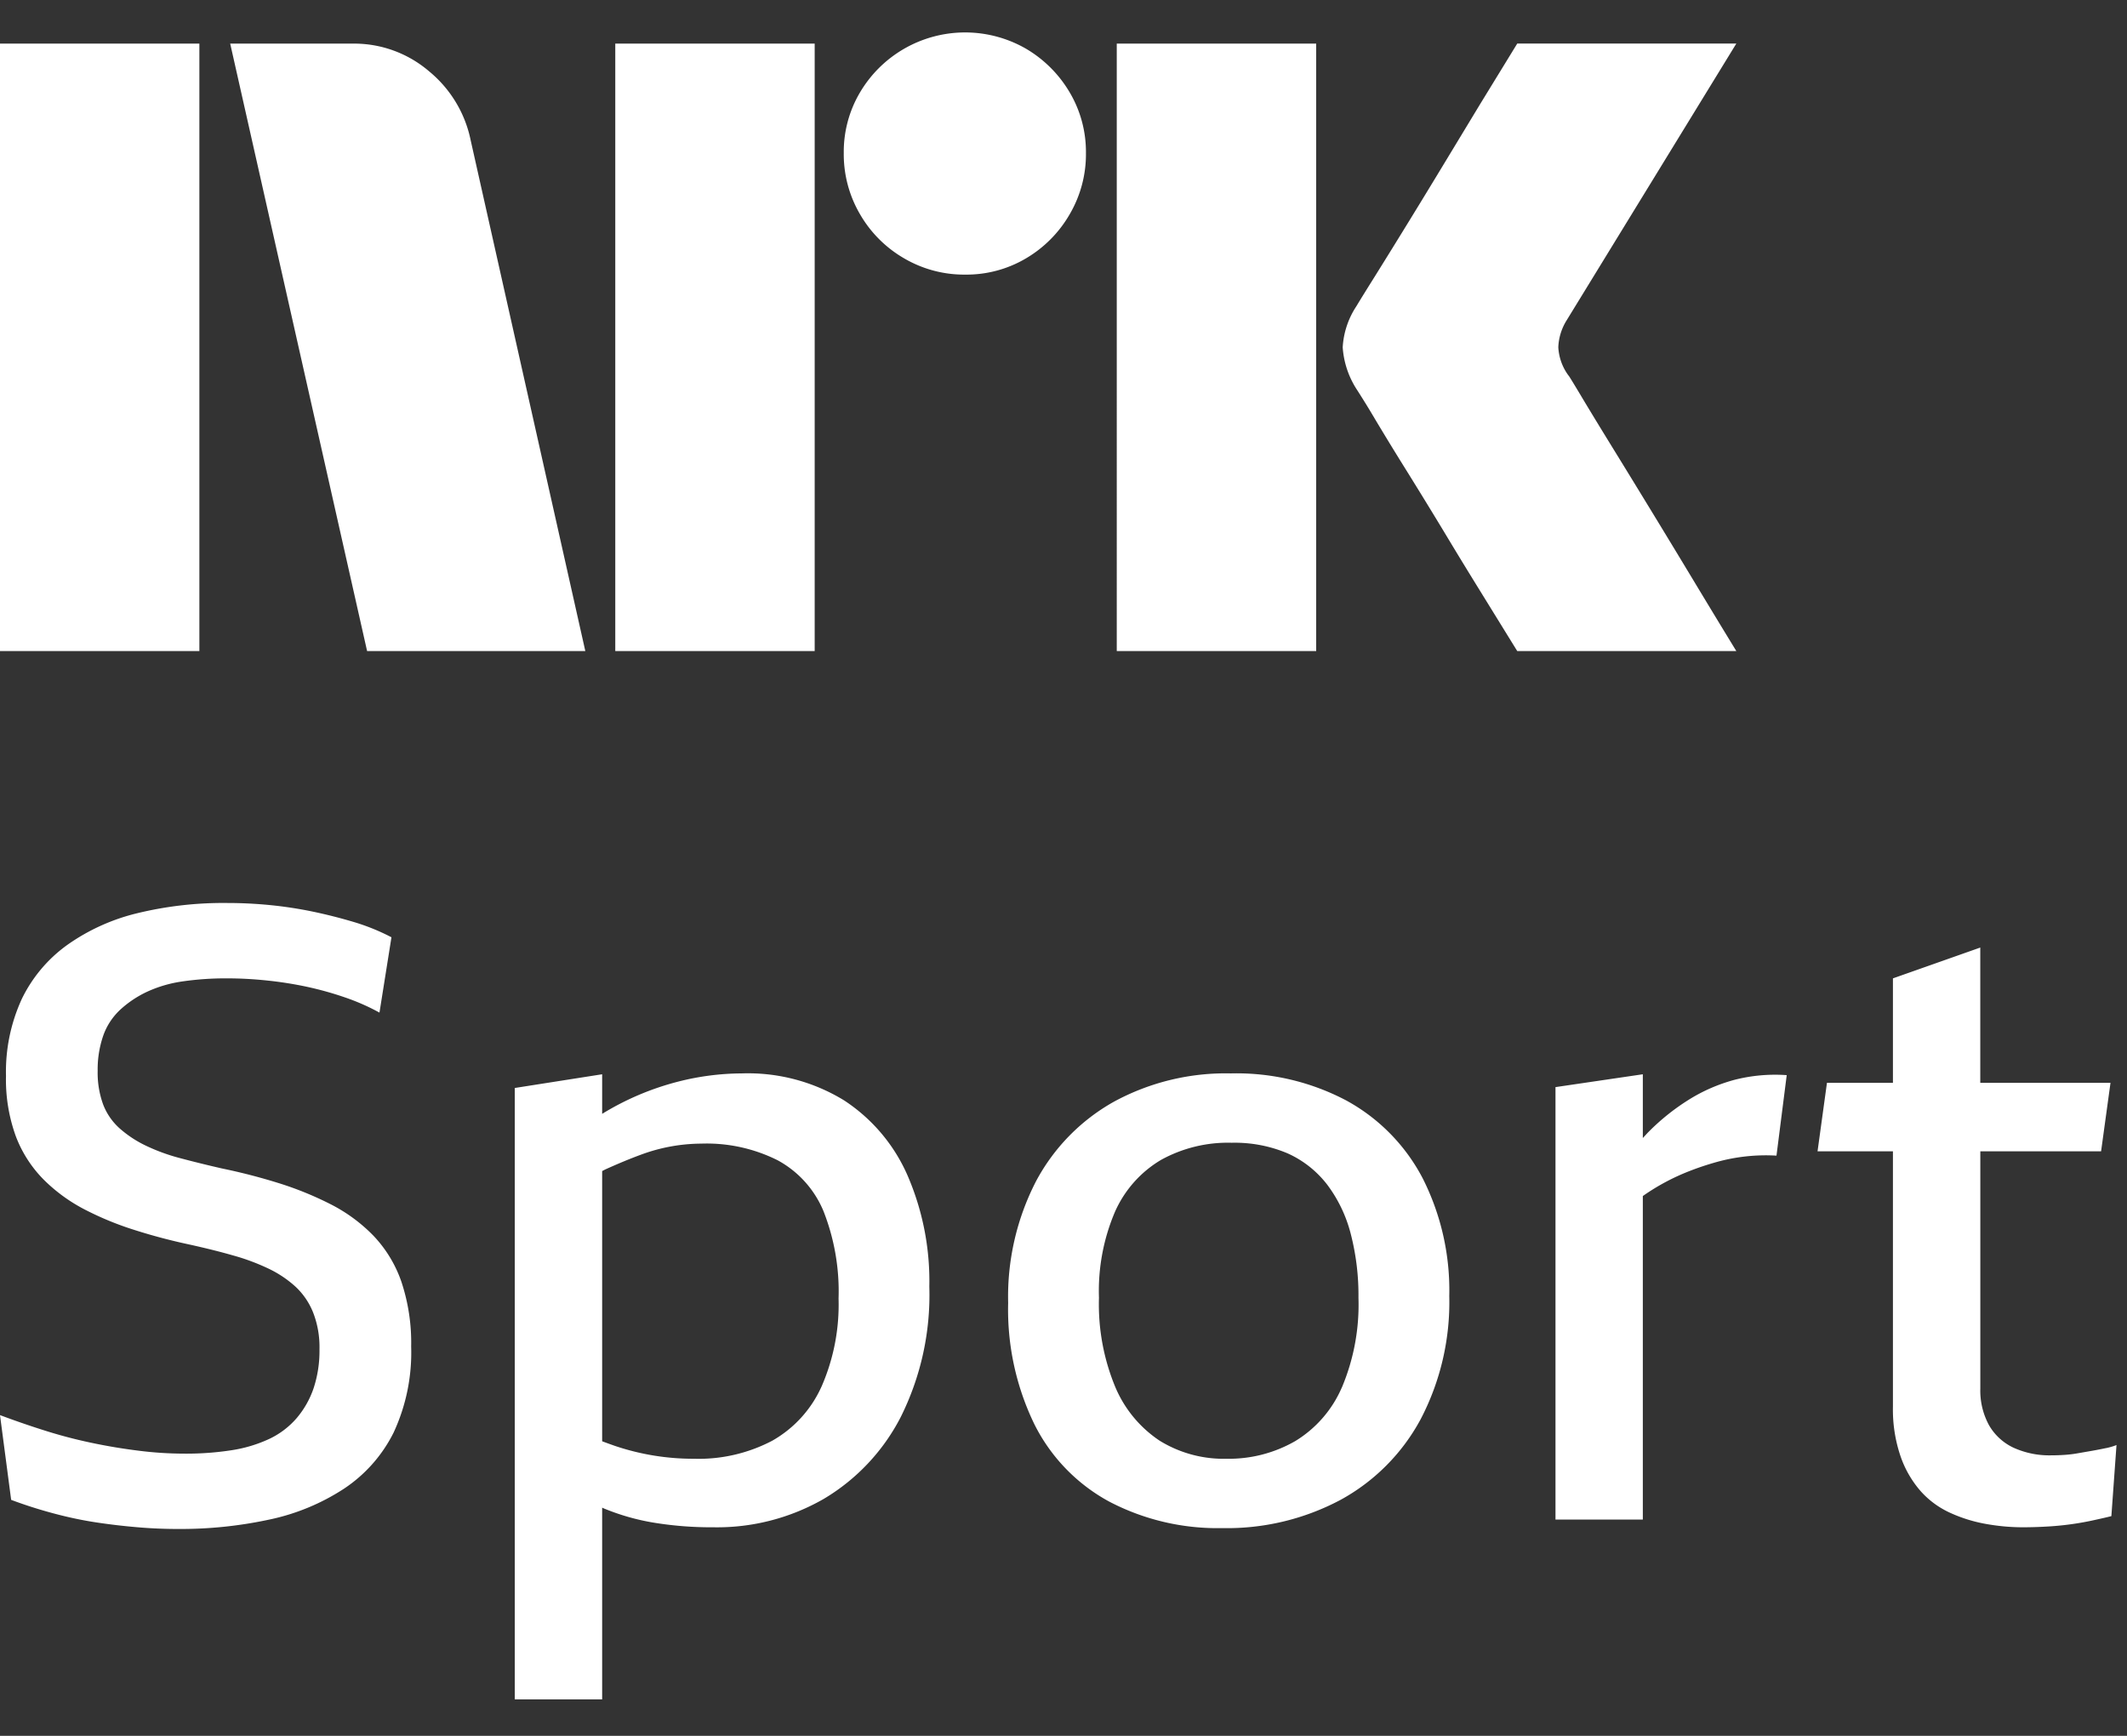 <svg xmlns="http://www.w3.org/2000/svg" viewBox="0 0 49 40"><rect x="0" y="0" width="49" height="40" fill="#333333" stroke="none"/><path fill="#fff" d="M0 15.003V1.005h4.593v13.998H0Zm10.843-11.77 2.641 11.77H8.457L5.303 1.005h2.82a2.655 2.655 0 0 1 1.764.64c.491.404.829.964.956 1.588Zm3.331 11.77V1.005h4.594v13.998h-4.594Zm8.063-8.675a2.737 2.737 0 0 1-1.409-.375 2.778 2.778 0 0 1-1.015-1.015 2.735 2.735 0 0 1-.375-1.41 2.685 2.685 0 0 1 .375-1.4 2.812 2.812 0 0 1 3.824-1.005c.415.244.761.59 1.005 1.005.251.424.38.908.375 1.4.005.496-.125.983-.375 1.41a2.8 2.8 0 0 1-1.005 1.015c-.424.251-.908.38-1.4.375Zm3.49 8.675V1.005h4.594v13.998h-4.594Zm10.409-6.348c.013.013.111.174.296.483.184.308.424.702.72 1.183a377.185 377.185 0 0 1 1.862 3.056c.289.48.617 1.022.986 1.626h-5.047l-.858-1.39c-.256-.414-.529-.86-.817-1.34-.29-.48-.576-.946-.858-1.4a71.06 71.06 0 0 1-.73-1.193 21.112 21.112 0 0 0-.424-.69 2.04 2.04 0 0 1-.334-.986c.019-.338.128-.665.315-.947.078-.131.223-.365.433-.7a216.7 216.7 0 0 0 1.598-2.603l.817-1.35.858-1.4H40l-3.904 6.369c-.12.189-.189.407-.197.63.013.236.095.463.236.652h.001ZM8.593 28.465a3.735 3.735 0 0 0-.986-.72 7.687 7.687 0 0 0-1.194-.484 13.578 13.578 0 0 0-1.302-.336 28.273 28.273 0 0 1-.957-.236 4.41 4.41 0 0 1-.79-.287 2.607 2.607 0 0 1-.601-.394 1.42 1.42 0 0 1-.385-.552 2.134 2.134 0 0 1-.128-.78 2.382 2.382 0 0 1 .128-.81c.08-.229.216-.435.394-.601a2.44 2.44 0 0 1 .622-.414c.26-.119.536-.198.819-.237a6.91 6.91 0 0 1 1.016-.069c.31 0 .62.017.928.05.311.032.62.081.927.147.297.065.59.147.878.247.27.093.53.208.78.345l.276-1.736a4.918 4.918 0 0 0-.878-.355c-.31-.092-.622-.171-.938-.237a9.388 9.388 0 0 0-.967-.148c-.328-.033-.664-.05-1.006-.05a8.392 8.392 0 0 0-2.072.237 4.69 4.69 0 0 0-1.608.73c-.447.321-.806.748-1.046 1.243a4.017 4.017 0 0 0-.365 1.776 3.82 3.82 0 0 0 .227 1.391c.142.374.36.713.641.997.278.277.598.51.947.69.37.191.757.35 1.155.474.414.132.839.244 1.273.336.355.079.684.16.986.247.282.077.556.18.82.305.226.107.435.247.62.415.177.165.315.367.405.592.105.27.155.558.148.848.005.308-.041.615-.138.908a2.11 2.11 0 0 1-.395.69c-.175.2-.39.362-.631.474a3.19 3.19 0 0 1-.859.257 6.836 6.836 0 0 1-1.095.079c-.356-.001-.712-.024-1.065-.07a12.838 12.838 0 0 1-1.105-.187 11.088 11.088 0 0 1-1.075-.286c-.35-.111-.681-.227-.997-.345l.257 1.953c.336.126.678.234 1.026.325.315.083.634.15.957.198.308.046.617.082.927.108.31.027.622.04.937.04a9.698 9.698 0 0 0 2.102-.217 5.032 5.032 0 0 0 1.717-.71 3.34 3.34 0 0 0 1.144-1.293c.288-.62.427-1.3.405-1.983a4.453 4.453 0 0 0-.227-1.5 2.916 2.916 0 0 0-.652-1.065ZM19.446 25.357a4.24 4.24 0 0 0-2.358-.622 6.018 6.018 0 0 0-1.46.188 6.348 6.348 0 0 0-1.756.744v-.912l-2.013.316v14.088h2.013v-4.417l.04.018c.364.15.745.26 1.134.325.46.076.925.112 1.39.109a4.93 4.93 0 0 0 2.537-.652 4.684 4.684 0 0 0 1.775-1.884 6.3 6.3 0 0 0 .661-3.01 6.129 6.129 0 0 0-.503-2.564 3.96 3.96 0 0 0-1.46-1.727Zm-.523 6.6c-.236.524-.634.96-1.134 1.243a3.646 3.646 0 0 1-1.806.415 5.634 5.634 0 0 1-1.815-.296c-.095-.033-.197-.07-.296-.107v-6.227c.026-.012.053-.028.079-.04.29-.131.559-.243.809-.335a4.054 4.054 0 0 1 1.4-.257 3.648 3.648 0 0 1 1.757.385c.476.259.848.673 1.055 1.174.251.64.369 1.325.346 2.012a4.712 4.712 0 0 1-.395 2.034ZM31.03 25.367a5.414 5.414 0 0 0-2.674-.632 5.389 5.389 0 0 0-2.694.652 4.549 4.549 0 0 0-1.796 1.835 5.804 5.804 0 0 0-.641 2.801 6.047 6.047 0 0 0 .602 2.792 4.12 4.12 0 0 0 1.726 1.787c.803.42 1.699.63 2.605.611a5.562 5.562 0 0 0 2.723-.65 4.596 4.596 0 0 0 1.845-1.856 5.816 5.816 0 0 0 .661-2.841 5.719 5.719 0 0 0-.612-2.713 4.313 4.313 0 0 0-1.746-1.786Zm-.12 6.61a2.692 2.692 0 0 1-1.075 1.233 3.066 3.066 0 0 1-1.578.405 2.806 2.806 0 0 1-1.54-.415 2.778 2.778 0 0 1-1.026-1.243 4.975 4.975 0 0 1-.374-2.052 4.646 4.646 0 0 1 .374-1.993c.222-.494.59-.908 1.056-1.184a3.19 3.19 0 0 1 1.628-.395c.444-.01.884.073 1.293.247.357.161.669.409.908.72.254.339.438.725.542 1.135.123.48.183.975.177 1.47a4.912 4.912 0 0 1-.384 2.072ZM39.958 24.883c-.37.1-.722.252-1.046.454-.337.21-.648.458-.928.74-.046.046-.091.098-.138.147v-1.469l-2.012.296v9.965h2.012v-7.455a5.037 5.037 0 0 1 1.076-.576c.204-.08.41-.148.621-.207a4.233 4.233 0 0 1 1.382-.148l.236-1.855a3.772 3.772 0 0 0-1.203.108ZM48.522 33.368a9.62 9.62 0 0 1-.307.06l-.335.058c-.107.02-.216.033-.325.04-.106.007-.205.01-.296.01a1.999 1.999 0 0 1-.878-.178 1.276 1.276 0 0 1-.563-.522 1.667 1.667 0 0 1-.197-.84v-5.465h2.782l.217-1.579h-3v-3.117l-2.012.71v2.407h-1.52l-.217 1.579h1.737v5.88c-.009.392.051.783.178 1.155.101.293.259.565.463.798.188.21.416.377.671.494.261.12.536.206.819.257.28.051.564.078.849.079.21 0 .417-.007.621-.02a6.697 6.697 0 0 0 1.046-.148c.151-.033.28-.062.385-.089l.118-1.638c-.076.03-.156.053-.236.07Z"/></svg>